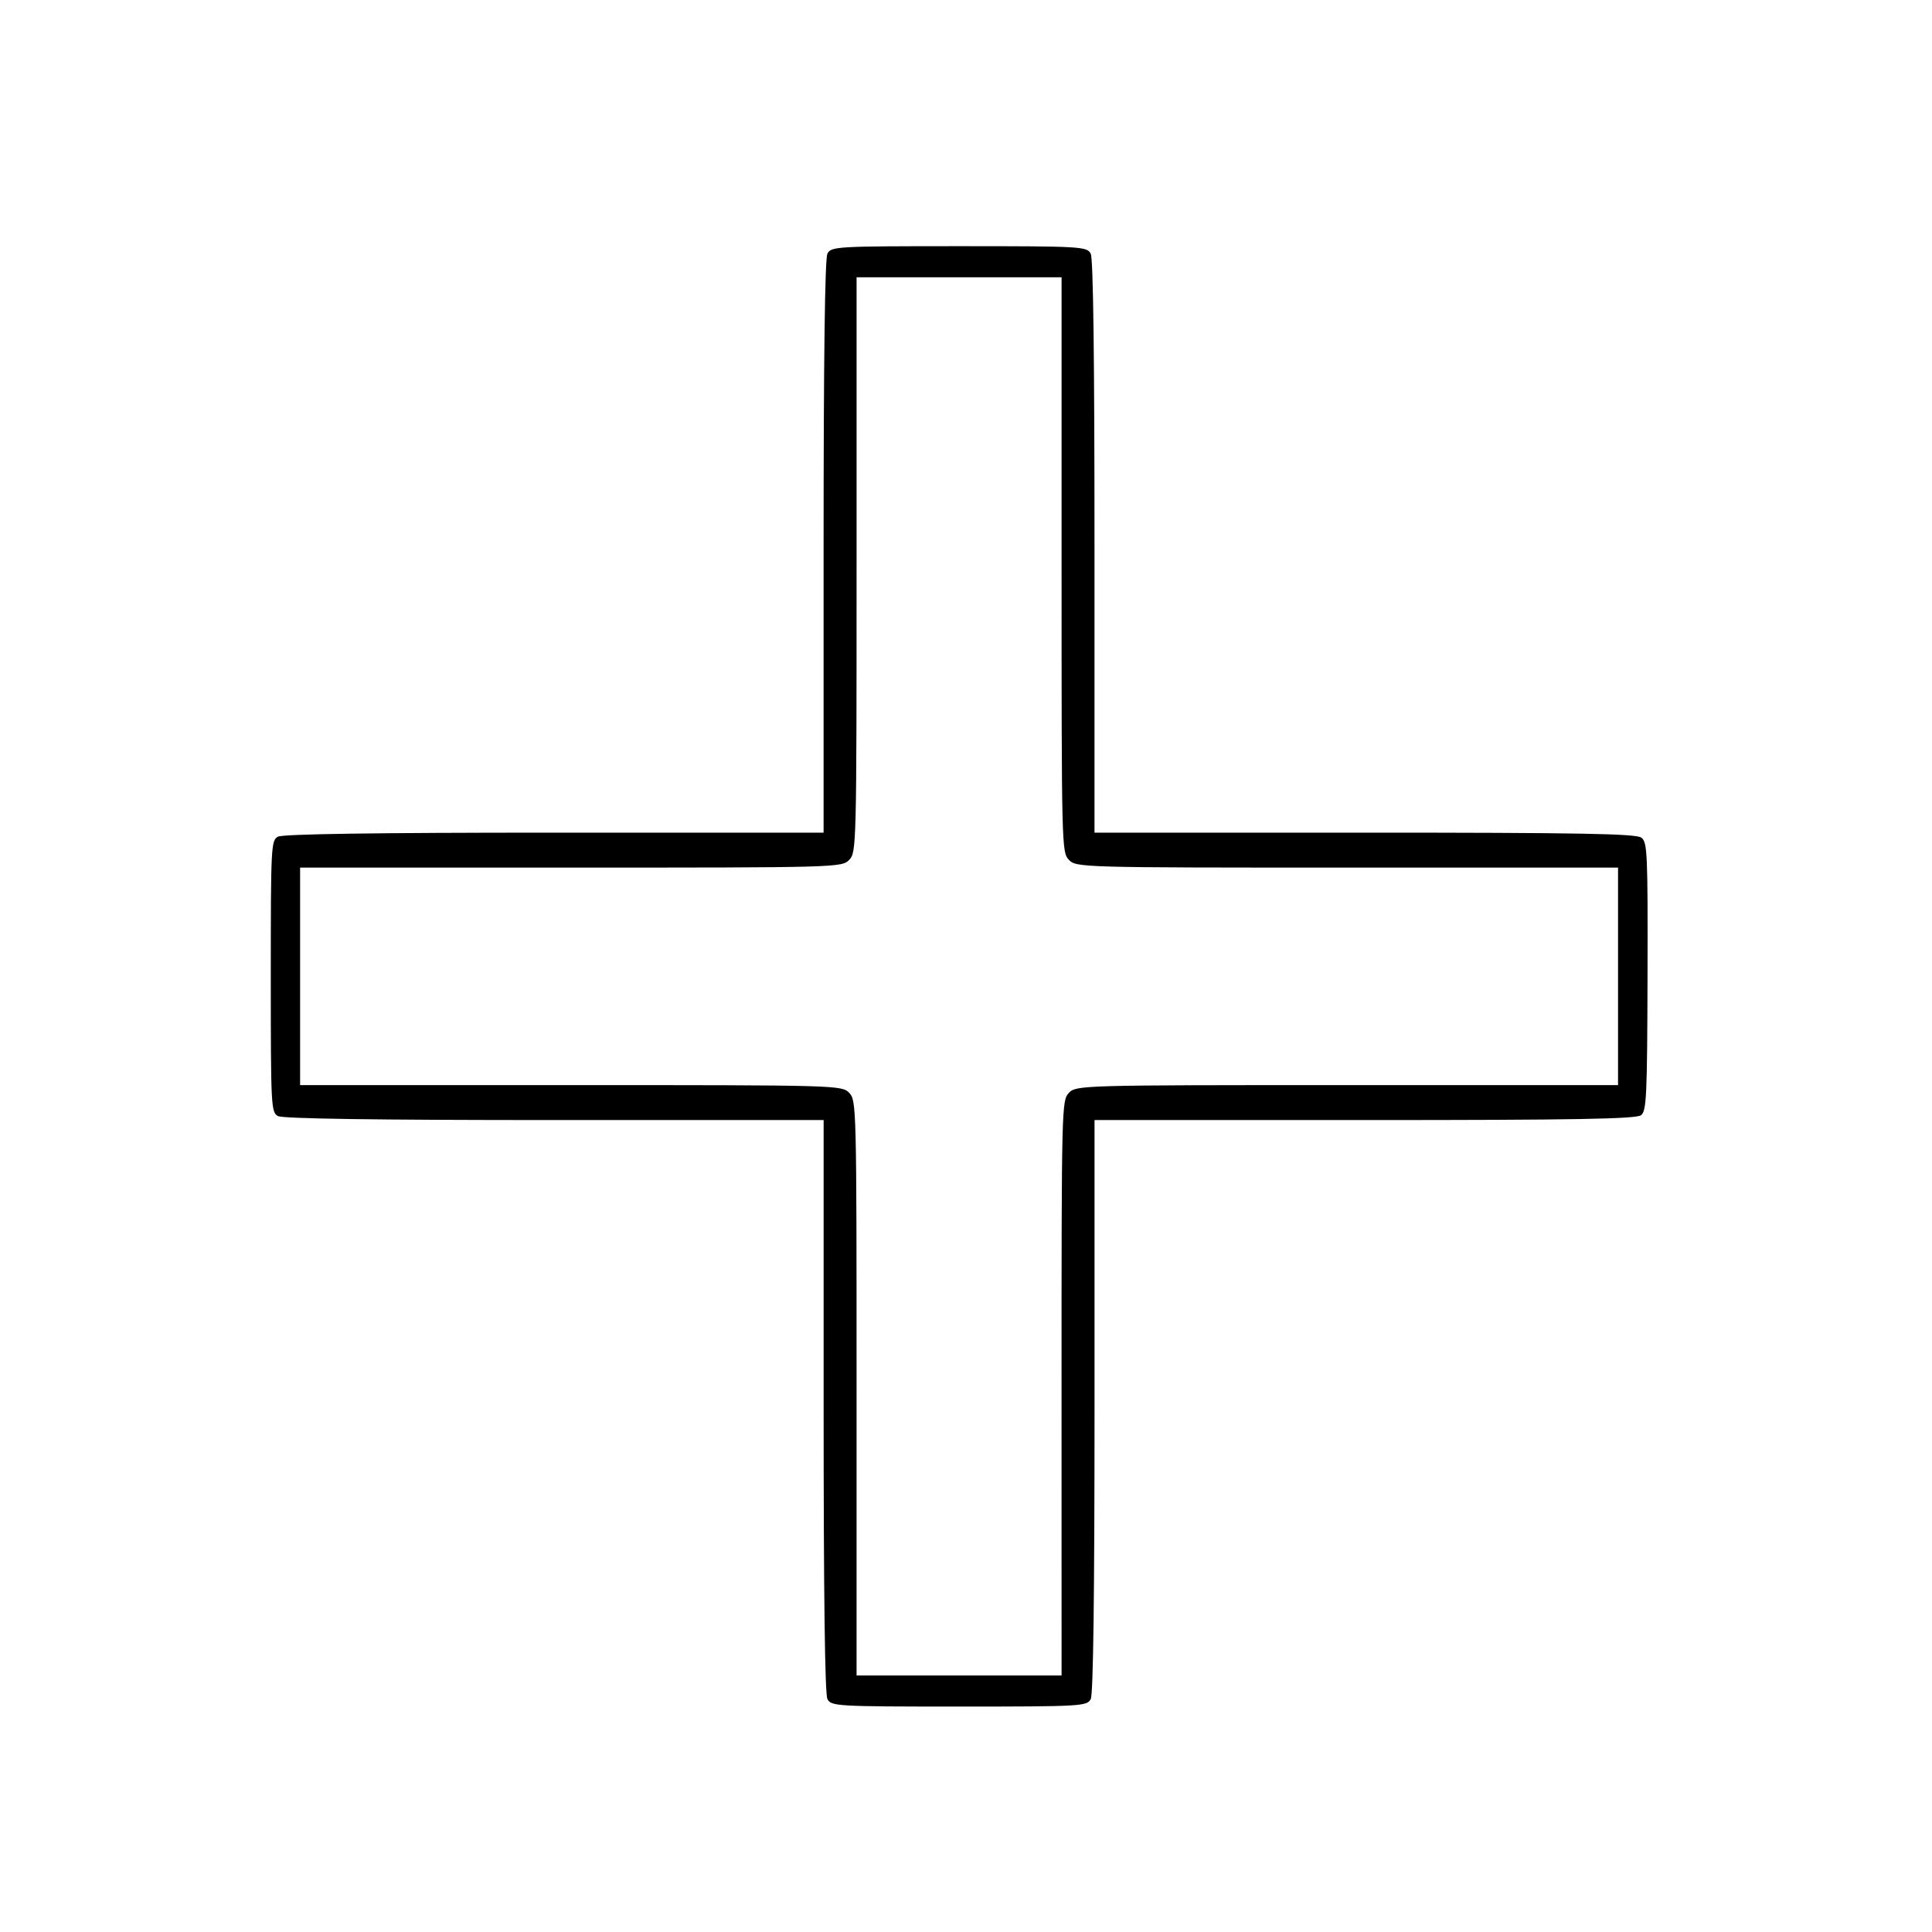 <svg width="213" height="213" viewBox="0 0 56.356 56.356" xmlns="http://www.w3.org/2000/svg">
  <path d="M24.135 49.56c-.073-.145-.11-3.025-.11-8.554v-8.334h-7.857c-5.21 0-7.925-.04-8.062-.117-.198-.113-.207-.278-.207-4.075s.009-3.962.207-4.074c.137-.078 2.851-.118 8.062-.118h7.856v-8.334c0-5.528.038-8.408.111-8.554.106-.21.262-.219 3.84-.219 3.58 0 3.735.01 3.841.22.074.145.11 3.025.11 8.553v8.334h7.883c6.27 0 7.92.03 8.07.147.175.135.188.442.179 4.05-.01 3.507-.029 3.918-.189 4.045-.139.11-1.92.142-8.06.142h-7.882v8.335c0 5.528-.037 8.408-.11 8.553-.107.21-.263.22-3.841.22-3.579 0-3.735-.01-3.841-.22zm6.83-9.07c0-8.233.005-8.388.214-8.611.21-.222.356-.227 8.116-.227h7.903v-6.344h-7.903c-7.76 0-7.906-.004-8.116-.227-.21-.222-.213-.377-.213-8.61V8.088h-5.98v8.383c0 8.233-.004 8.388-.214 8.61-.21.223-.356.227-8.116.227H8.754v6.344h7.902c7.76 0 7.906.004 8.116.227.21.223.214.378.214 8.61v8.384h5.98z"/>
</svg>
